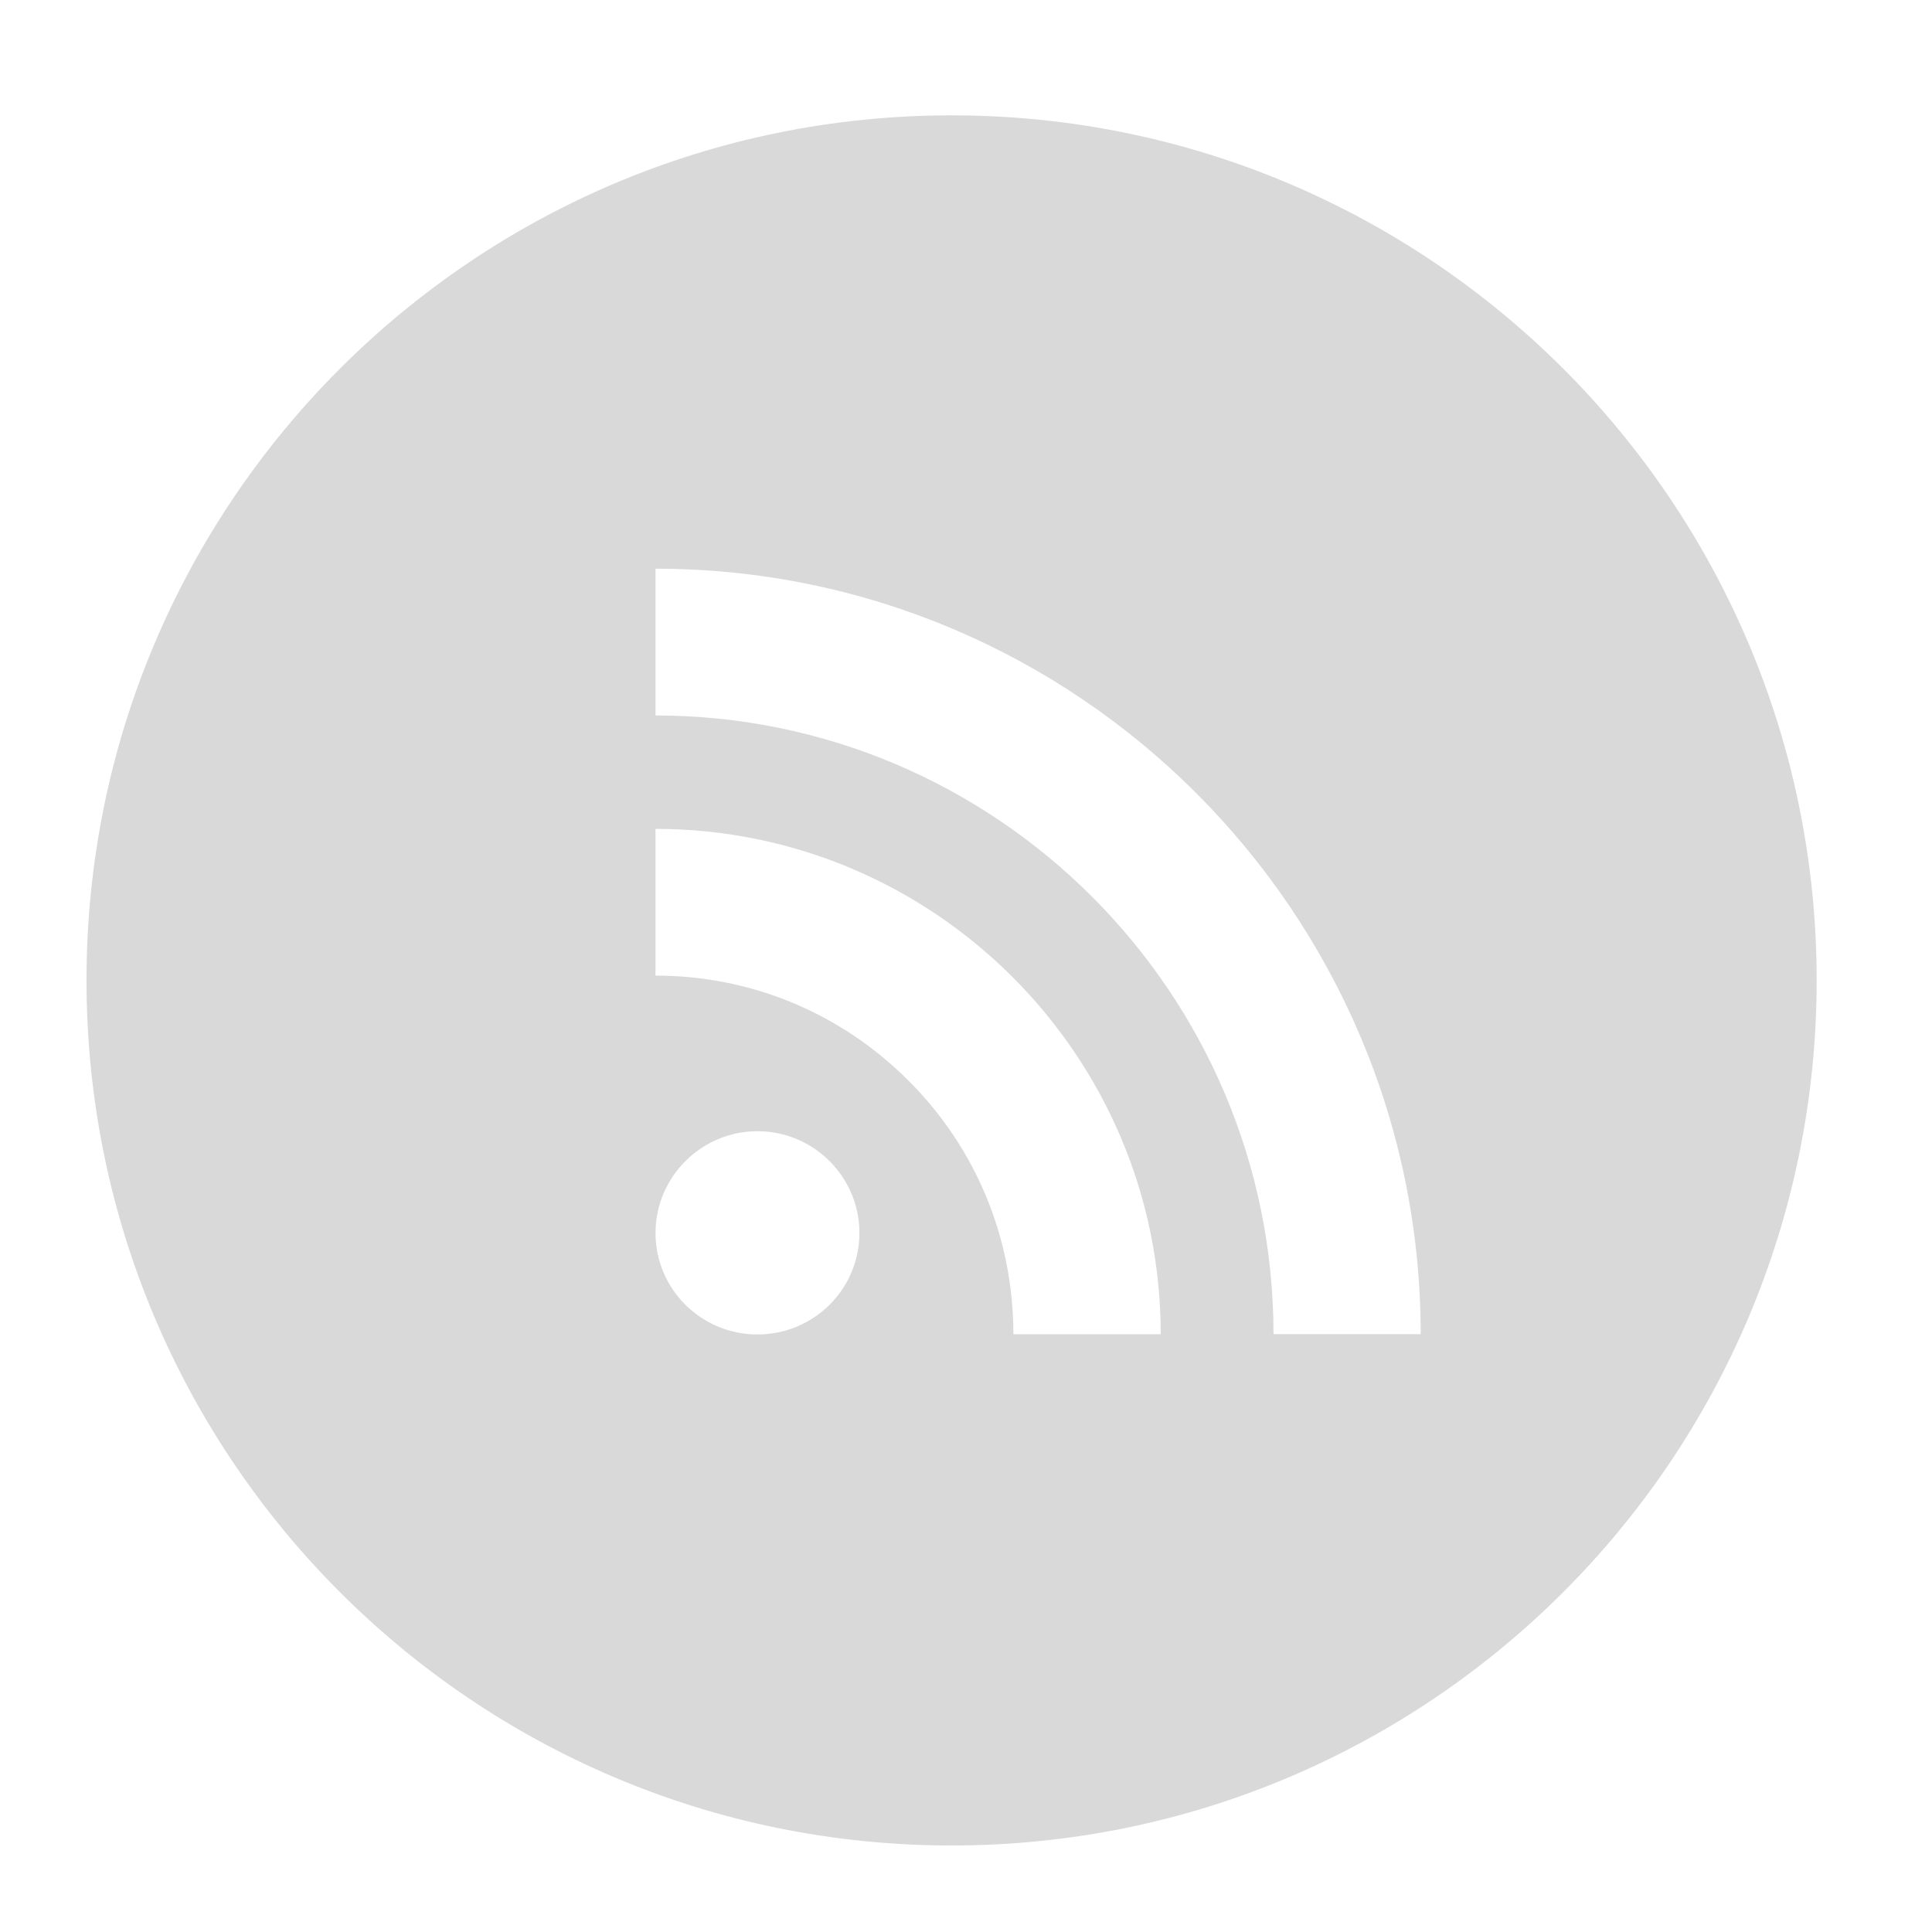 <?xml version="1.0" ?><!DOCTYPE svg  PUBLIC '-//W3C//DTD SVG 1.1//EN'  'http://www.w3.org/Graphics/SVG/1.1/DTD/svg11.dtd'><svg height="40px" id="Layer_1" style="enable-background:new 0 0 67 67;" version="1.1" viewBox="0 0 67 67" width="40px" xml:space="preserve" xmlns="http://www.w3.org/2000/svg" xmlns:xlink="http://www.w3.org/1999/xlink"><path d="M44.164,46.268h5.104c0-14.633-11.904-26.546-26.535-26.546  v5.09C34.547,24.812,44.164,34.439,44.164,46.268z M35.143,46.27L35.143,46.27h5.11c0-9.664-7.862-17.525-17.521-17.525v5.088  c3.313,0,6.429,1.295,8.774,3.643C33.85,39.816,35.143,42.945,35.143,46.27z M33,64C16.432,64,3,50.568,3,34C3,17.431,16.432,4,33,4  s30,13.431,30,30C63,50.568,49.568,64,33,64z M26.266,46.278c1.957,0,3.538-1.573,3.538-3.521c0-1.938-1.581-3.528-3.538-3.528  c-1.949,0-3.533,1.591-3.533,3.528C22.732,44.705,24.316,46.278,26.266,46.278z" style="fill-rule:evenodd;clip-rule:evenodd;fill:#D8D9D8;"/></svg>